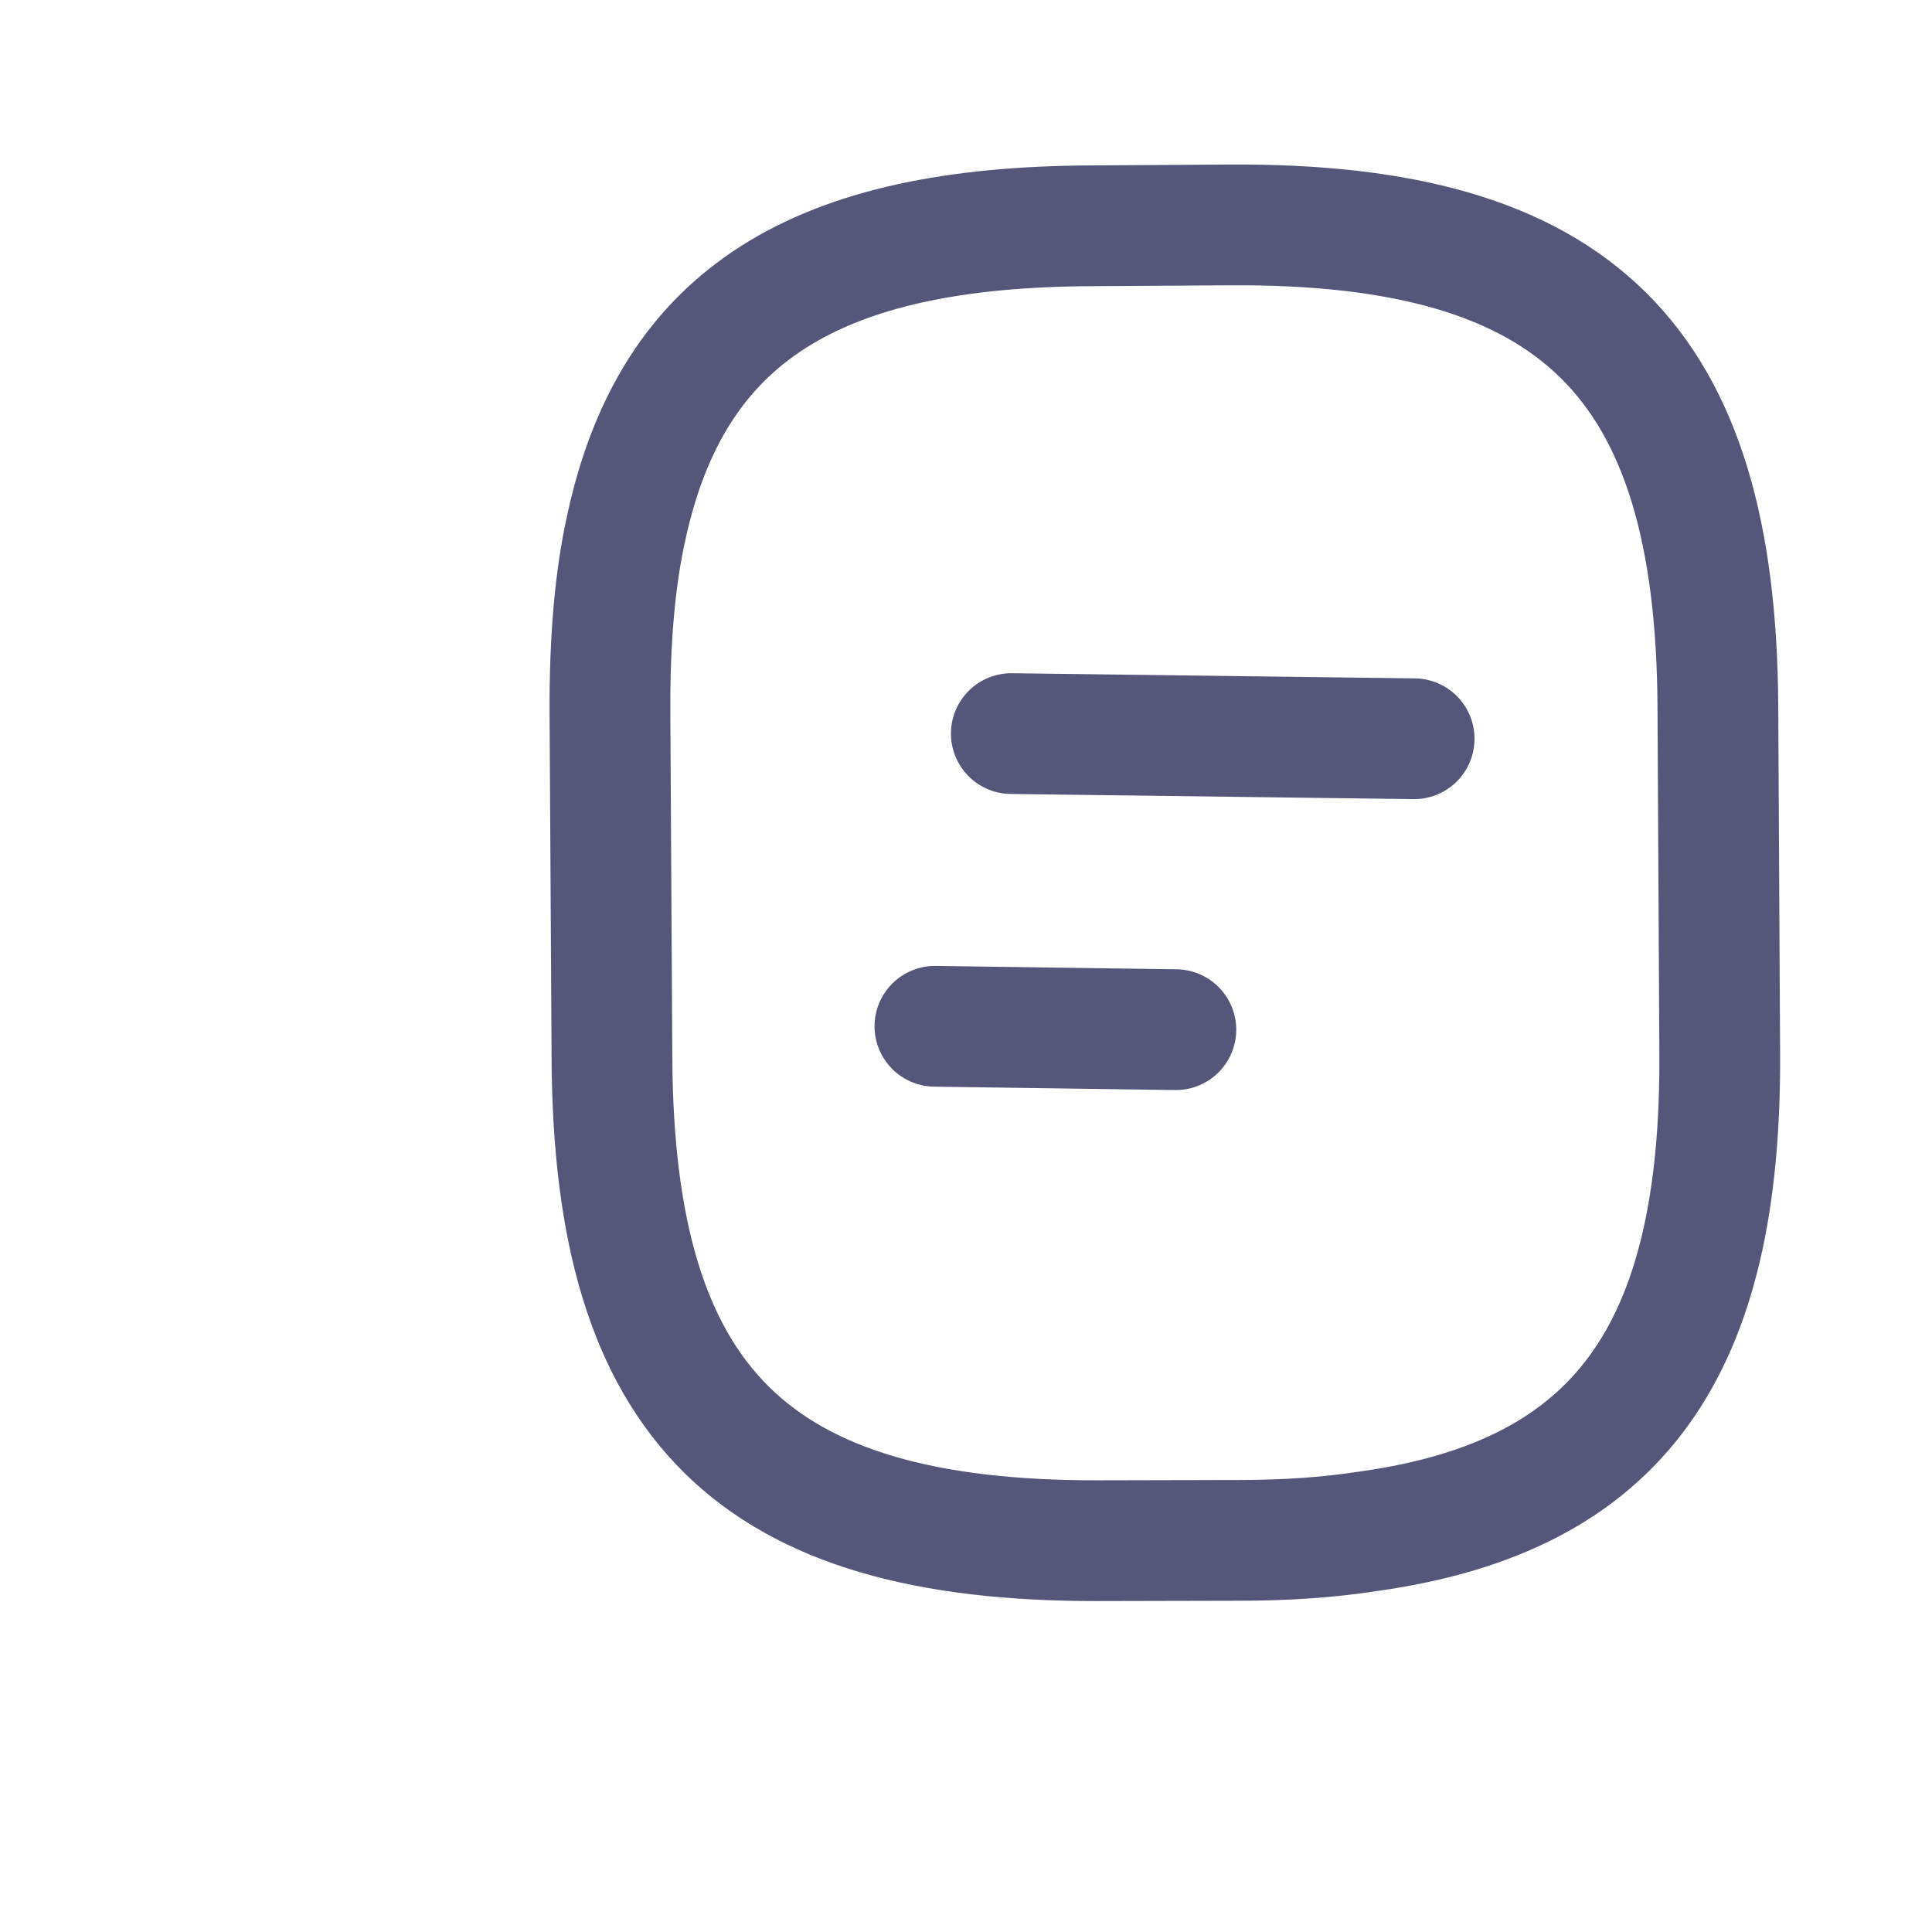 <svg width="24" height="24" viewBox="0 0 24 24" fill="none" xmlns="http://www.w3.org/2000/svg">
<path d="M21.34 8.776L21.363 13.069C21.389 16.776 20.115 18.583 17.012 19.02C16.516 19.098 15.97 19.136 15.373 19.135L13.646 19.139C9.36 19.149 7.625 17.448 7.602 13.154L7.577 8.851C7.573 7.978 7.634 7.202 7.783 6.539C8.356 3.913 10.139 2.816 13.571 2.805L15.286 2.794C19.589 2.769 21.317 4.483 21.34 8.776Z" stroke="#54577A" stroke-width="1.5" stroke-linecap="round" stroke-linejoin="round"/>
<path d="M12.563 9.113L17.567 9.177" stroke="#54577A" stroke-width="1.5" stroke-linecap="round" stroke-linejoin="round"/>
<path d="M11.614 12.749L14.607 12.791" stroke="#54577A" stroke-width="1.5" stroke-linecap="round" stroke-linejoin="round"/>
</svg>
